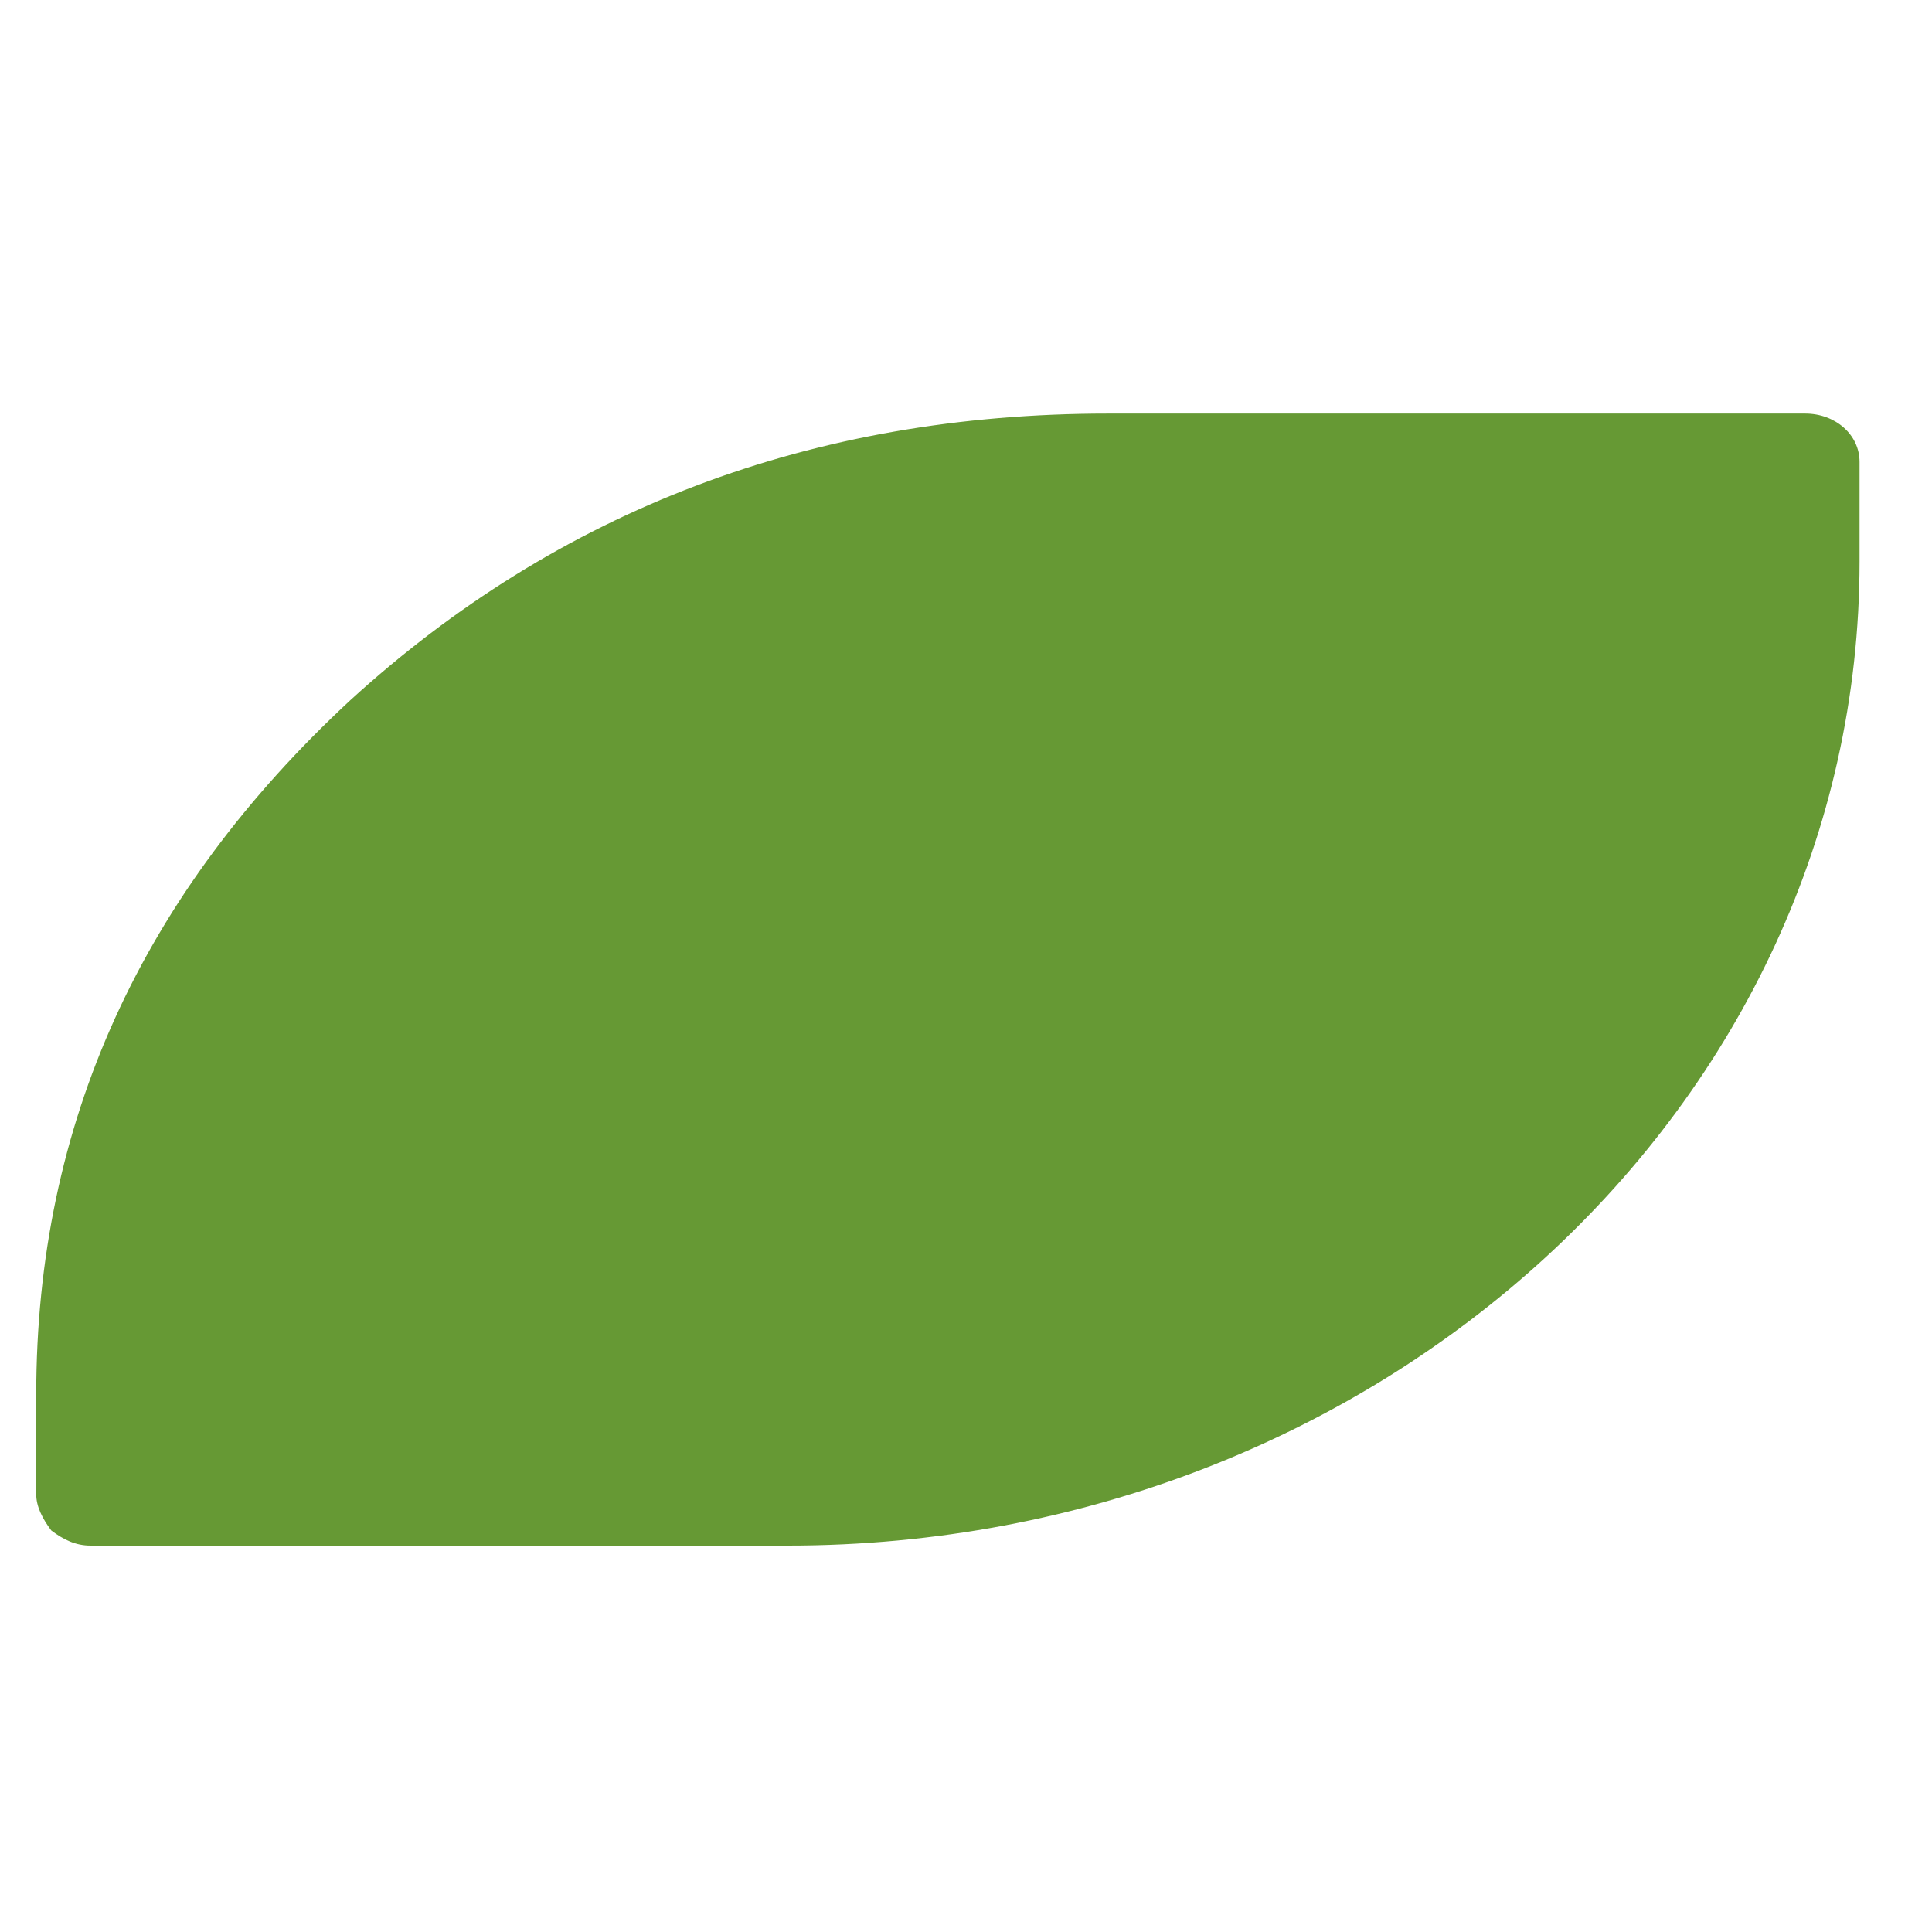 <svg enable-background="new 0 0 64 64" viewBox="0 0 64 64" xmlns="http://www.w3.org/2000/svg"><path clip-rule="evenodd" d="m61.6 15.3c0-.9-.8-1.6-1.8-1.6h-23.1c-9.8 0-18.2 3.2-25.1 9.5-6.9 6.4-10.4 14-10.4 23v3.3c0 .4.2.8.5 1.2.4.3.8.5 1.3.5h23.1c19.6 0 35.5-14.6 35.5-32.6z" fill="#669934" fill-rule="evenodd"/></svg>